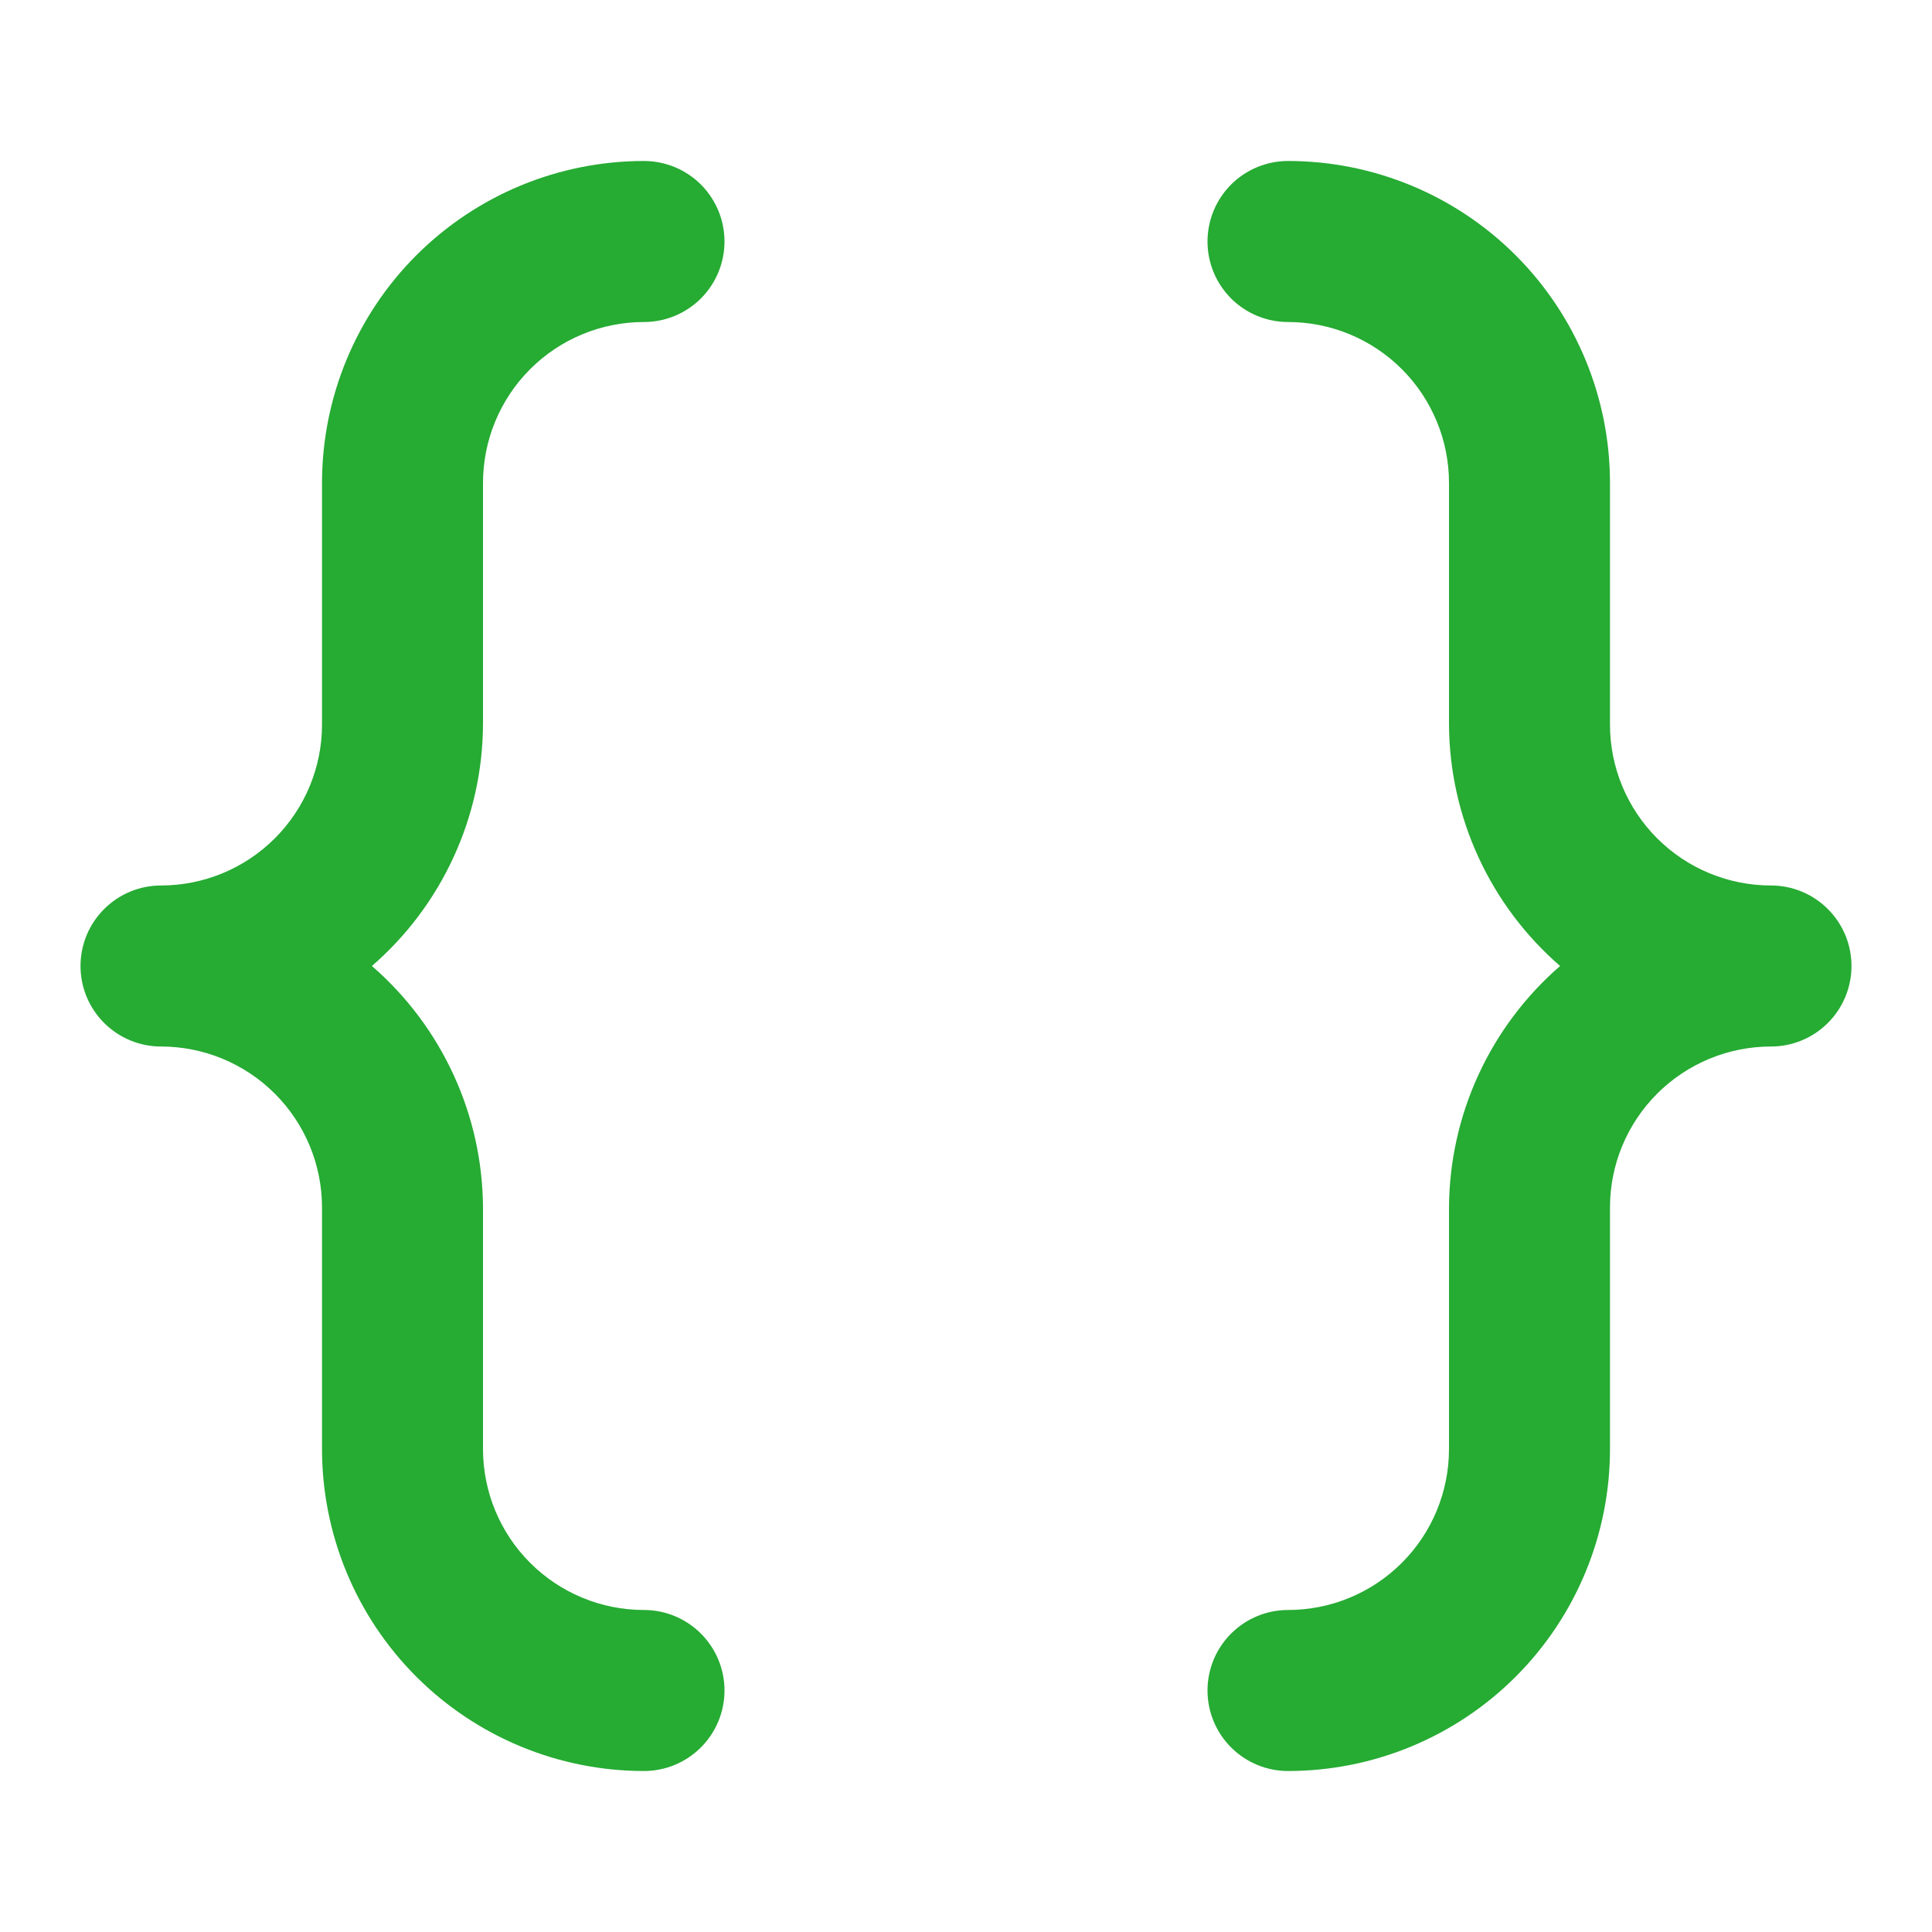 <svg width="40" height="40" viewBox="0 0 40 40" fill="none" xmlns="http://www.w3.org/2000/svg">
<path d="M10 10C10 9.116 10.351 8.268 10.976 7.643C11.601 7.018 12.449 6.667 13.333 6.667C13.775 6.667 14.199 6.491 14.512 6.179C14.824 5.866 15 5.442 15 5C15 4.558 14.824 4.134 14.512 3.821C14.199 3.509 13.775 3.333 13.333 3.333C11.565 3.333 9.87 4.036 8.619 5.286C7.369 6.536 6.667 8.232 6.667 10V15C6.667 15.884 6.315 16.732 5.69 17.357C5.065 17.982 4.217 18.333 3.333 18.333C2.891 18.333 2.467 18.509 2.155 18.822C1.842 19.134 1.667 19.558 1.667 20C1.667 20.442 1.842 20.866 2.155 21.178C2.467 21.491 2.891 21.667 3.333 21.667C4.217 21.667 5.065 22.018 5.69 22.643C6.315 23.268 6.667 24.116 6.667 25V30C6.667 31.768 7.369 33.464 8.619 34.714C9.87 35.964 11.565 36.667 13.333 36.667C13.775 36.667 14.199 36.491 14.512 36.178C14.824 35.866 15 35.442 15 35C15 34.558 14.824 34.134 14.512 33.822C14.199 33.509 13.775 33.333 13.333 33.333C12.449 33.333 11.601 32.982 10.976 32.357C10.351 31.732 10 30.884 10 30V25C9.995 24.051 9.787 23.114 9.39 22.252C8.993 21.389 8.417 20.622 7.7 20C8.417 19.378 8.993 18.611 9.39 17.748C9.787 16.886 9.995 15.949 10 15V10ZM36.667 18.333C35.783 18.333 34.935 17.982 34.31 17.357C33.684 16.732 33.333 15.884 33.333 15V10C33.333 8.232 32.631 6.536 31.381 5.286C30.131 4.036 28.435 3.333 26.667 3.333C26.225 3.333 25.801 3.509 25.488 3.821C25.176 4.134 25 4.558 25 5C25 5.442 25.176 5.866 25.488 6.179C25.801 6.491 26.225 6.667 26.667 6.667C27.551 6.667 28.399 7.018 29.024 7.643C29.649 8.268 30 9.116 30 10V15C30.005 15.949 30.213 16.886 30.61 17.748C31.007 18.611 31.583 19.378 32.3 20C31.583 20.622 31.007 21.389 30.61 22.252C30.213 23.114 30.005 24.051 30 25V30C30 30.884 29.649 31.732 29.024 32.357C28.399 32.982 27.551 33.333 26.667 33.333C26.225 33.333 25.801 33.509 25.488 33.822C25.176 34.134 25 34.558 25 35C25 35.442 25.176 35.866 25.488 36.178C25.801 36.491 26.225 36.667 26.667 36.667C28.435 36.667 30.131 35.964 31.381 34.714C32.631 33.464 33.333 31.768 33.333 30V25C33.333 24.116 33.684 23.268 34.31 22.643C34.935 22.018 35.783 21.667 36.667 21.667C37.109 21.667 37.533 21.491 37.845 21.178C38.158 20.866 38.333 20.442 38.333 20C38.333 19.558 38.158 19.134 37.845 18.822C37.533 18.509 37.109 18.333 36.667 18.333Z" fill="#26AB33"/>
</svg>
